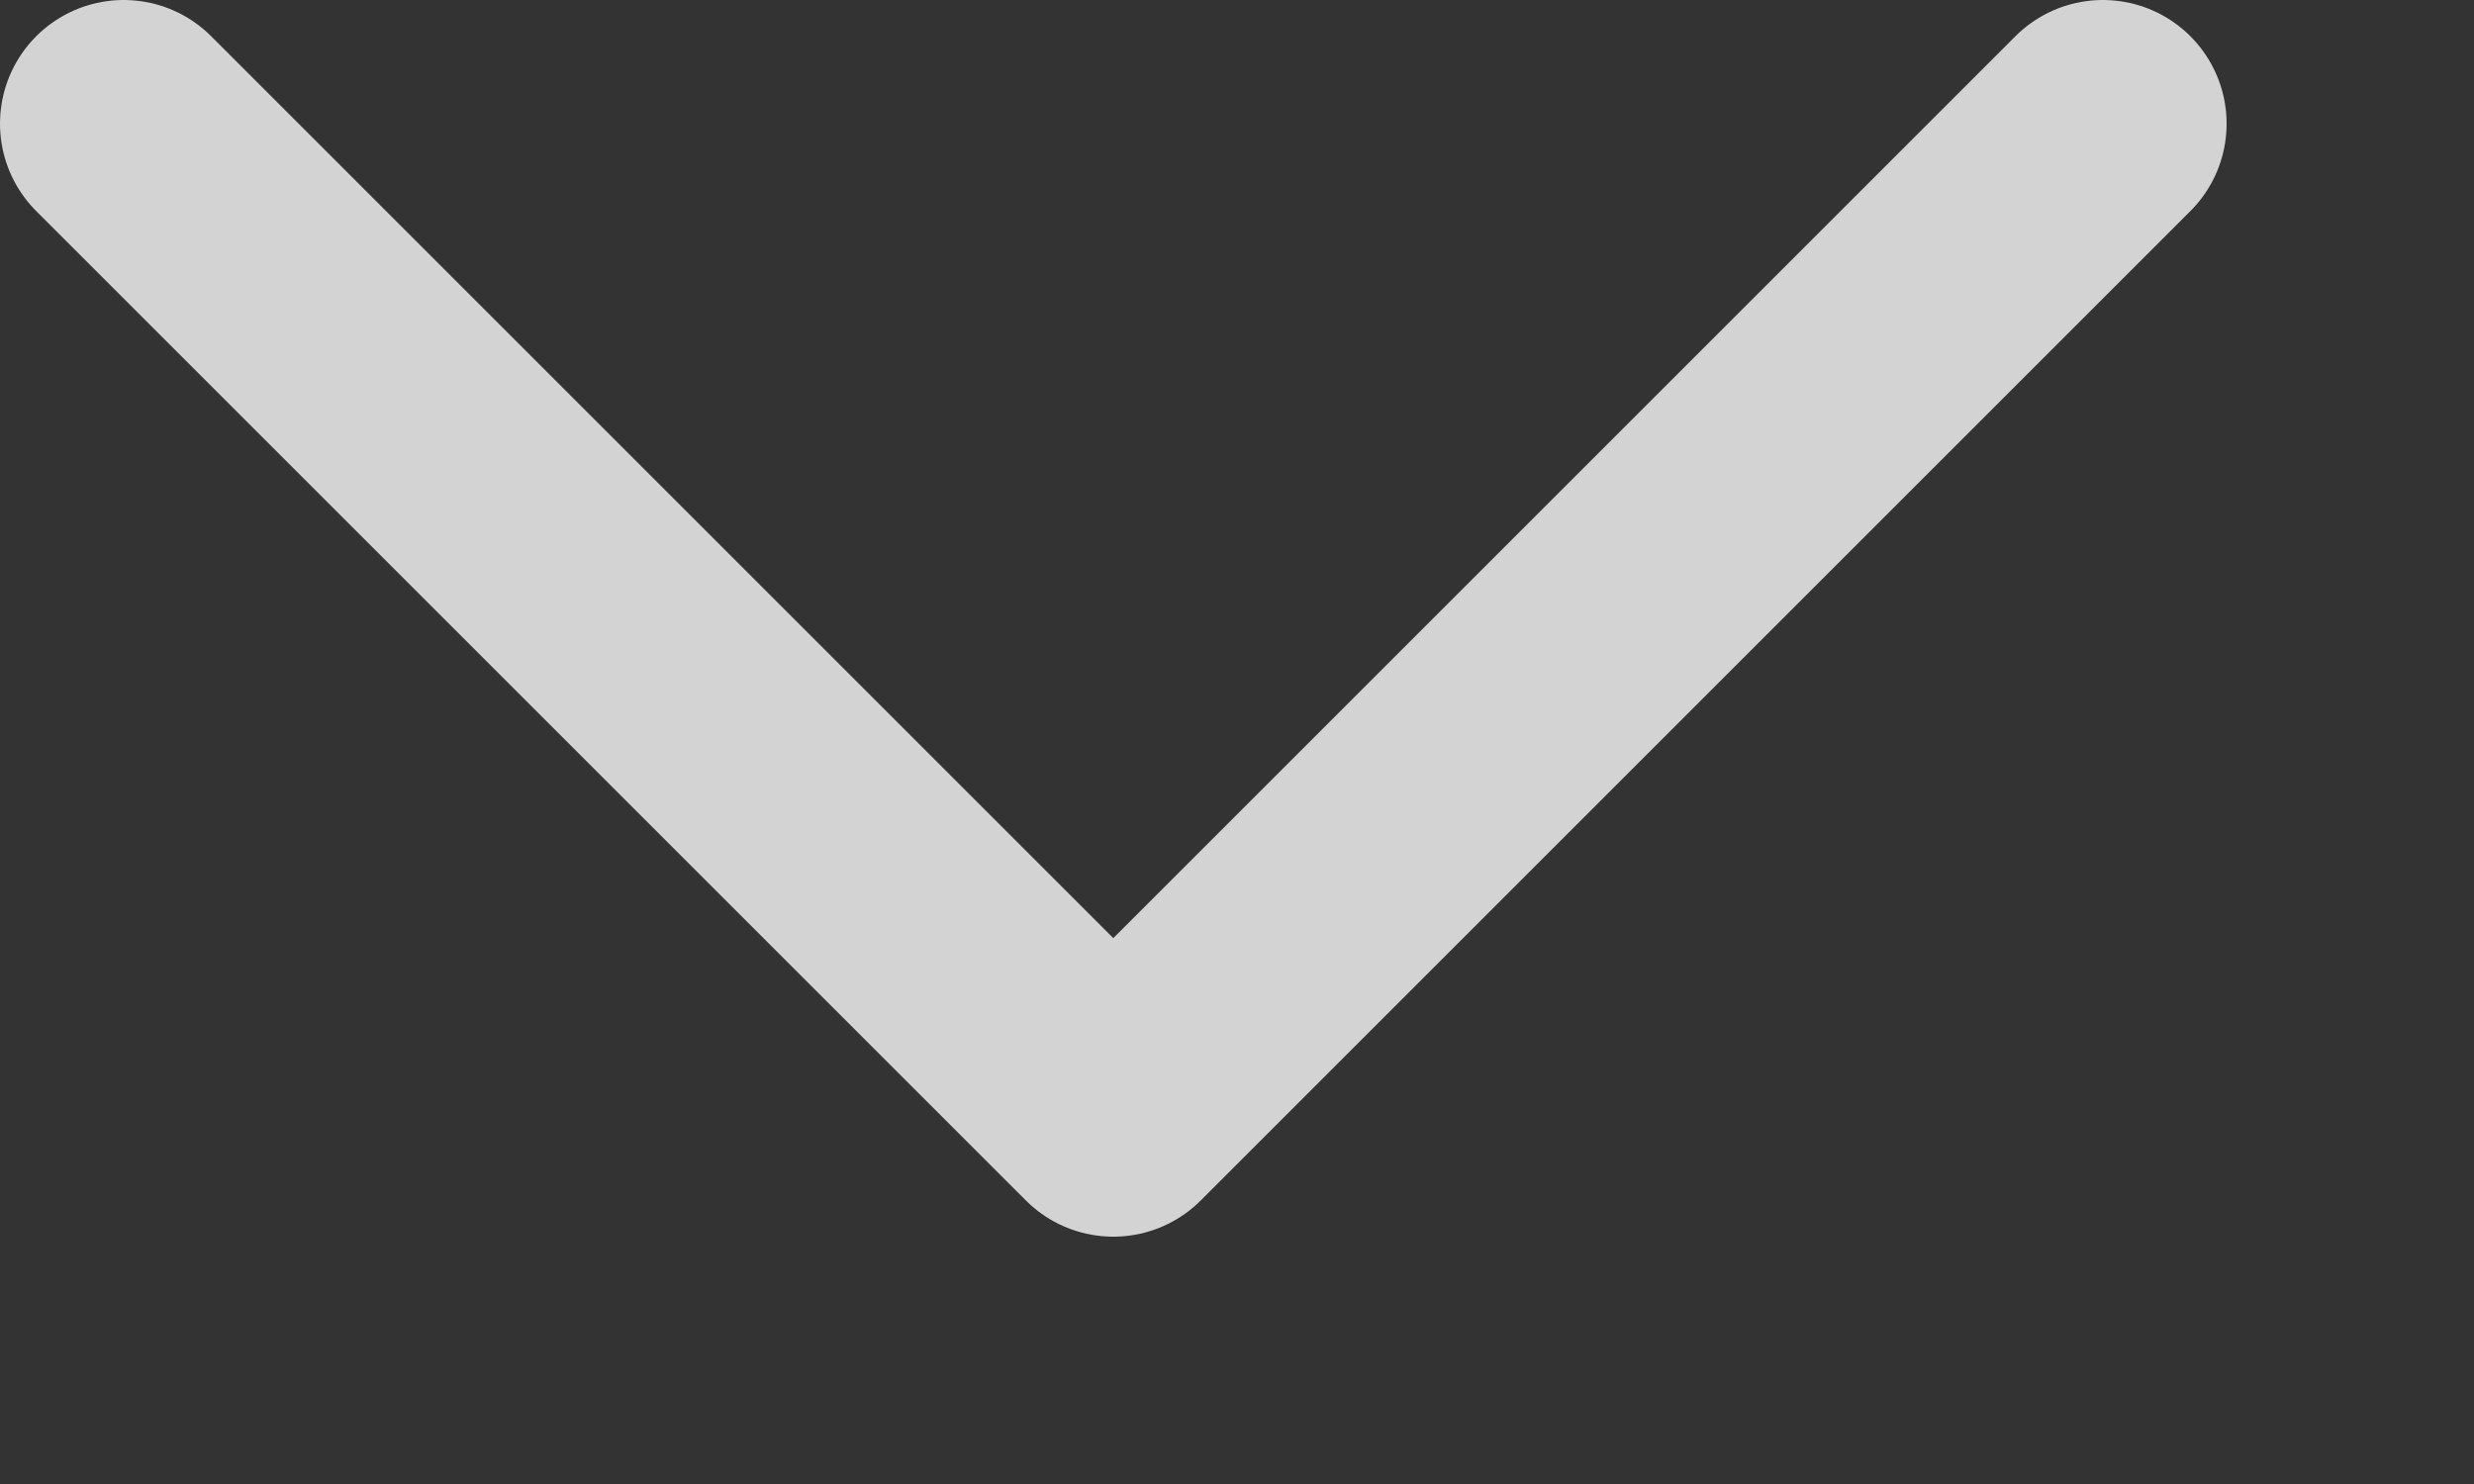 <svg xmlns="http://www.w3.org/2000/svg" width="10" height="6"><rect width="100%" height="100%" fill="#333333" stroke="none"/><path d="M8.5.5l-4 4-4-4" fill="none" stroke="#fff" stroke-linecap="round" stroke-linejoin="round" stroke-opacity=".784"/></svg>